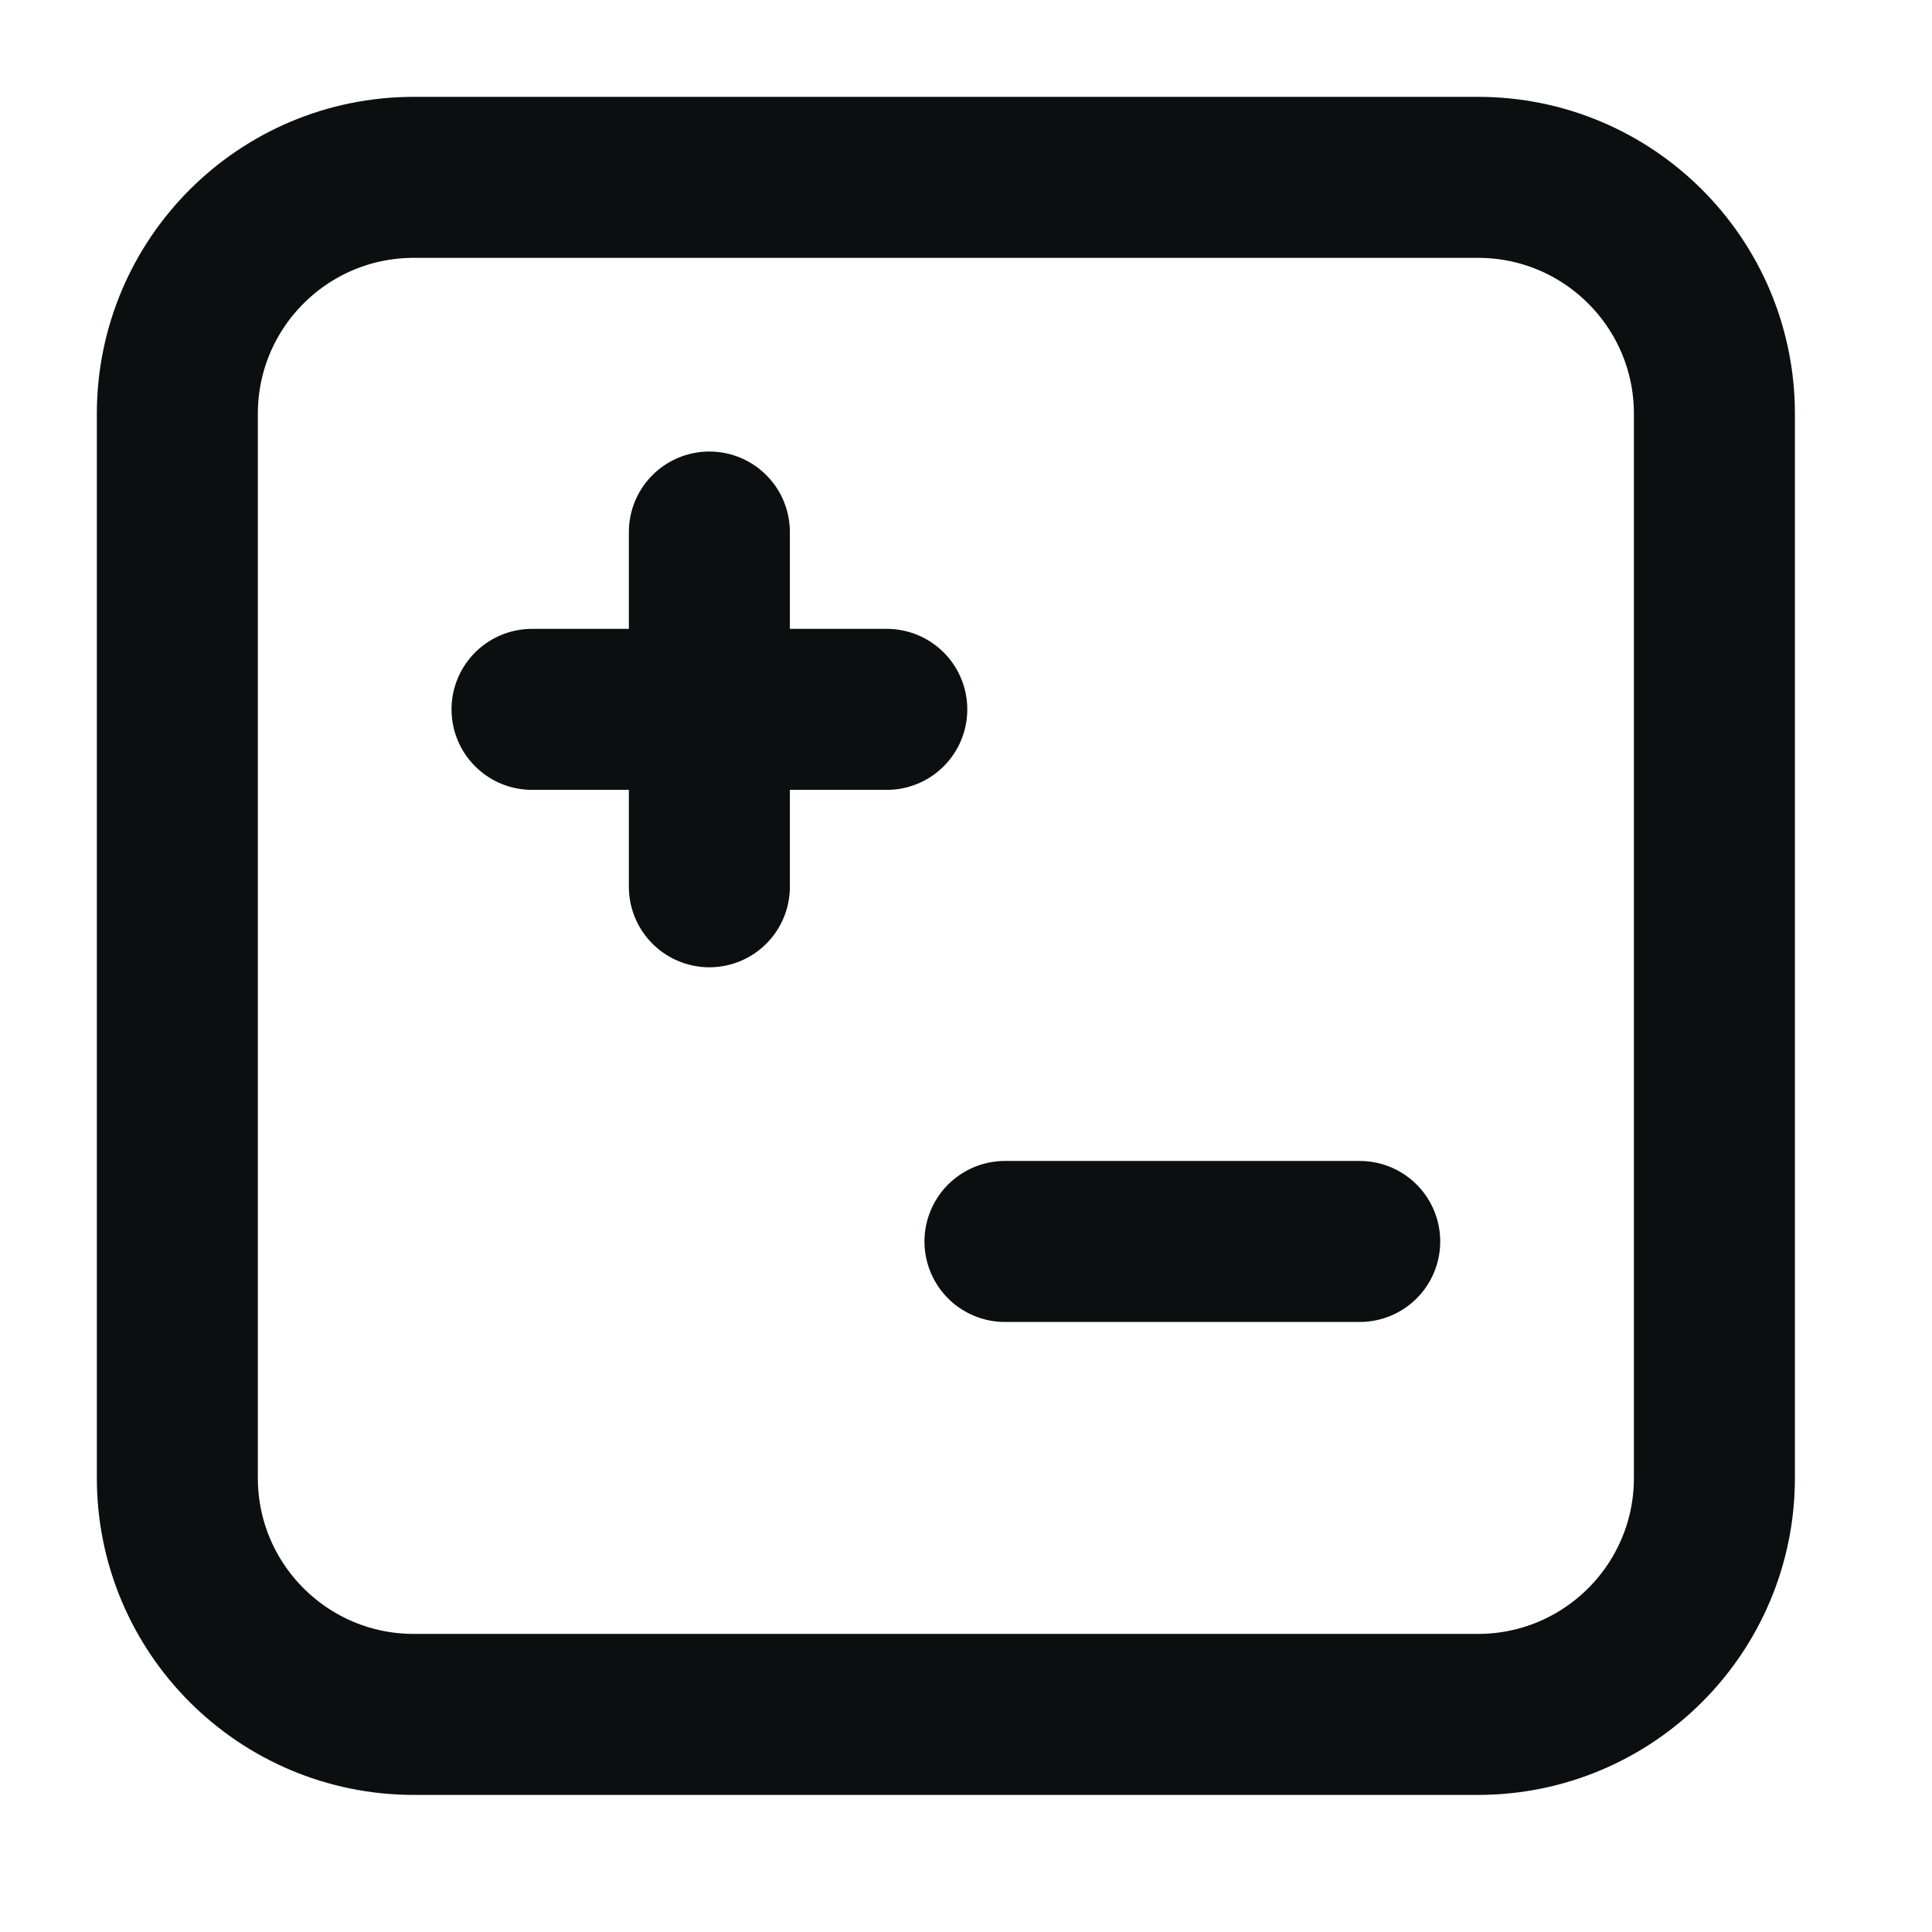 <svg width="24" height="24" viewBox="0 0 24 24" fill="none" xmlns="http://www.w3.org/2000/svg">
<path d="M6.609 8.812H11.016M12.484 15.422H16.891M8.812 11.016V6.609M5.141 21.297H18.359C19.982 21.297 21.297 19.982 21.297 18.359V5.141C21.297 3.518 19.982 2.203 18.359 2.203H5.141C3.518 2.203 2.203 3.518 2.203 5.141V18.359C2.203 19.982 3.518 21.297 5.141 21.297Z" stroke="#0C0F0F" stroke-width="2" stroke-linecap="round" stroke-linejoin="round"/>
</svg>

